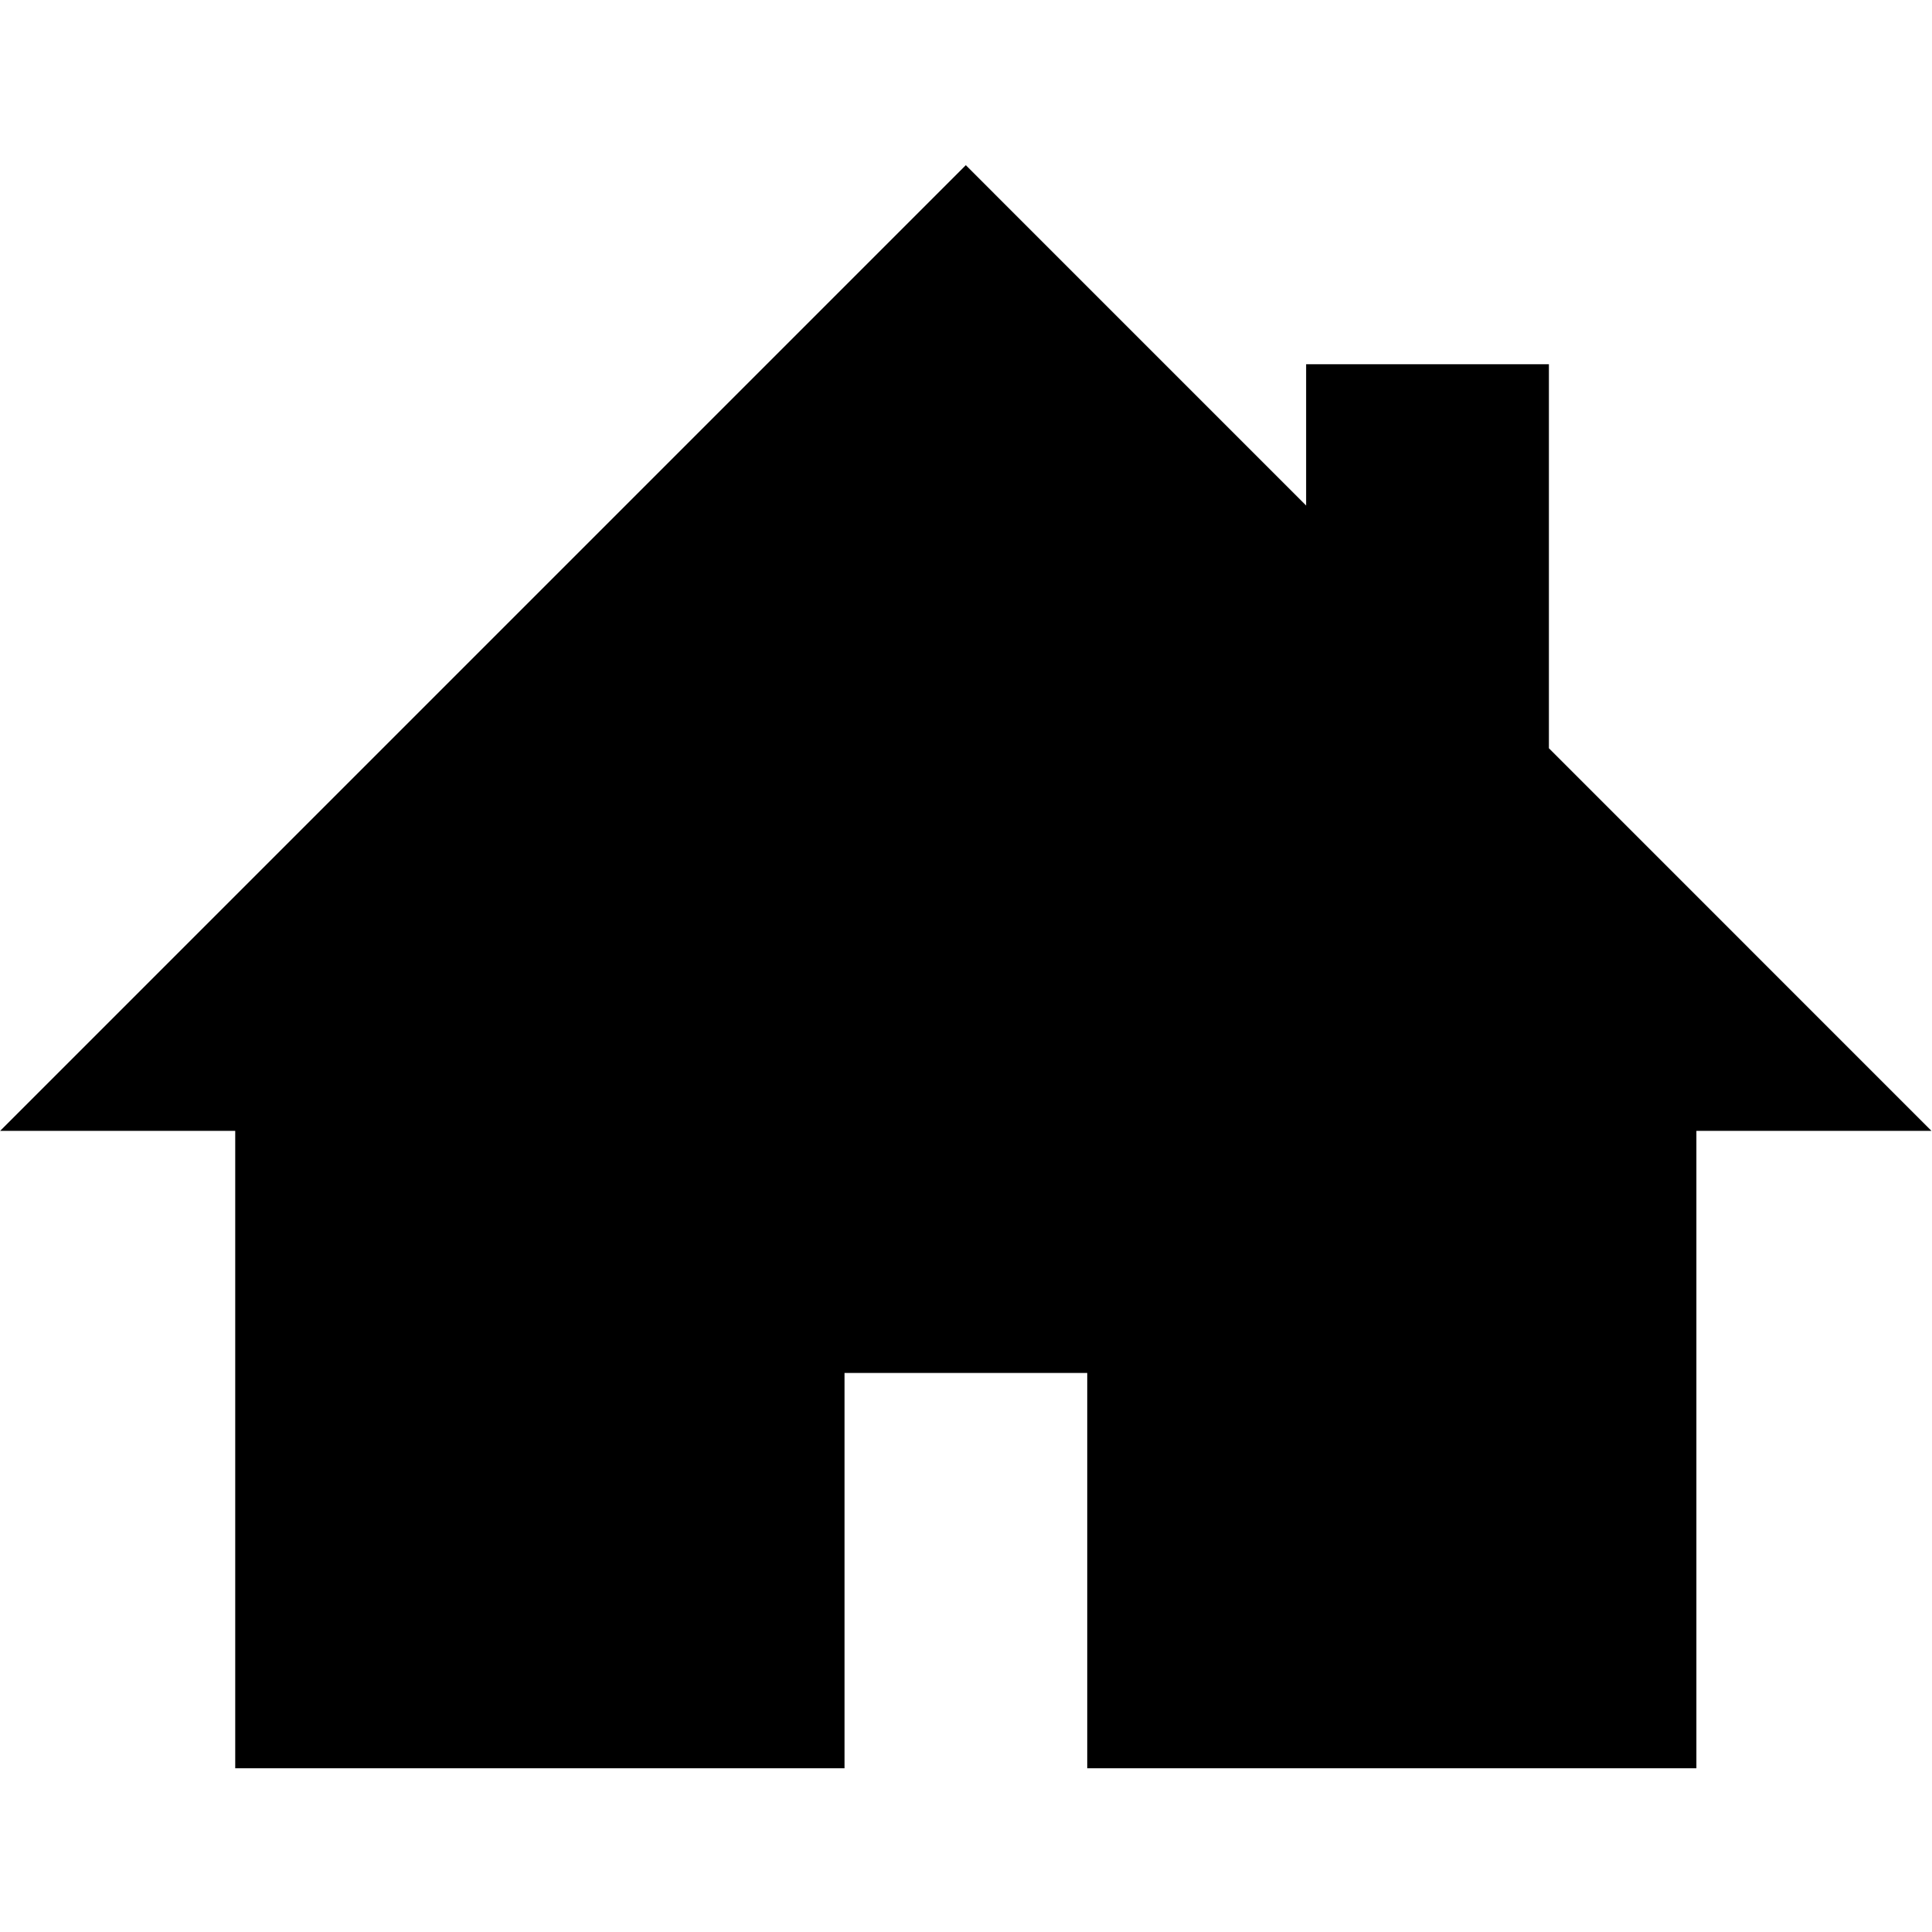 <?xml version="1.0" encoding="utf-8"?>
<!-- Generator: Adobe Illustrator 15.0.0, SVG Export Plug-In . SVG Version: 6.00 Build 0)  -->
<!DOCTYPE svg PUBLIC "-//W3C//DTD SVG 1.1 Basic//EN" "http://www.w3.org/Graphics/SVG/1.1/DTD/svg11-basic.dtd">
<svg version="1.1" baseProfile="basic" id="Layer_1"
	 xmlns="http://www.w3.org/2000/svg" xmlns:xlink="http://www.w3.org/1999/xlink" x="0px" y="0px" width="1000px" height="1000px"
	 viewBox="0 0 1000 1000" xml:space="preserve">
<polygon points="801.713,387.296 801.713,188.542 676.05,188.542 676.05,261.659 499.895,85.496 0.078,585.328 121.751,585.328 
	121.751,915.254 437.12,915.254 437.12,710.641 562.753,710.641 562.753,915.254 878.053,915.254 878.053,585.328 999.711,585.328 
	"/>
</svg>
